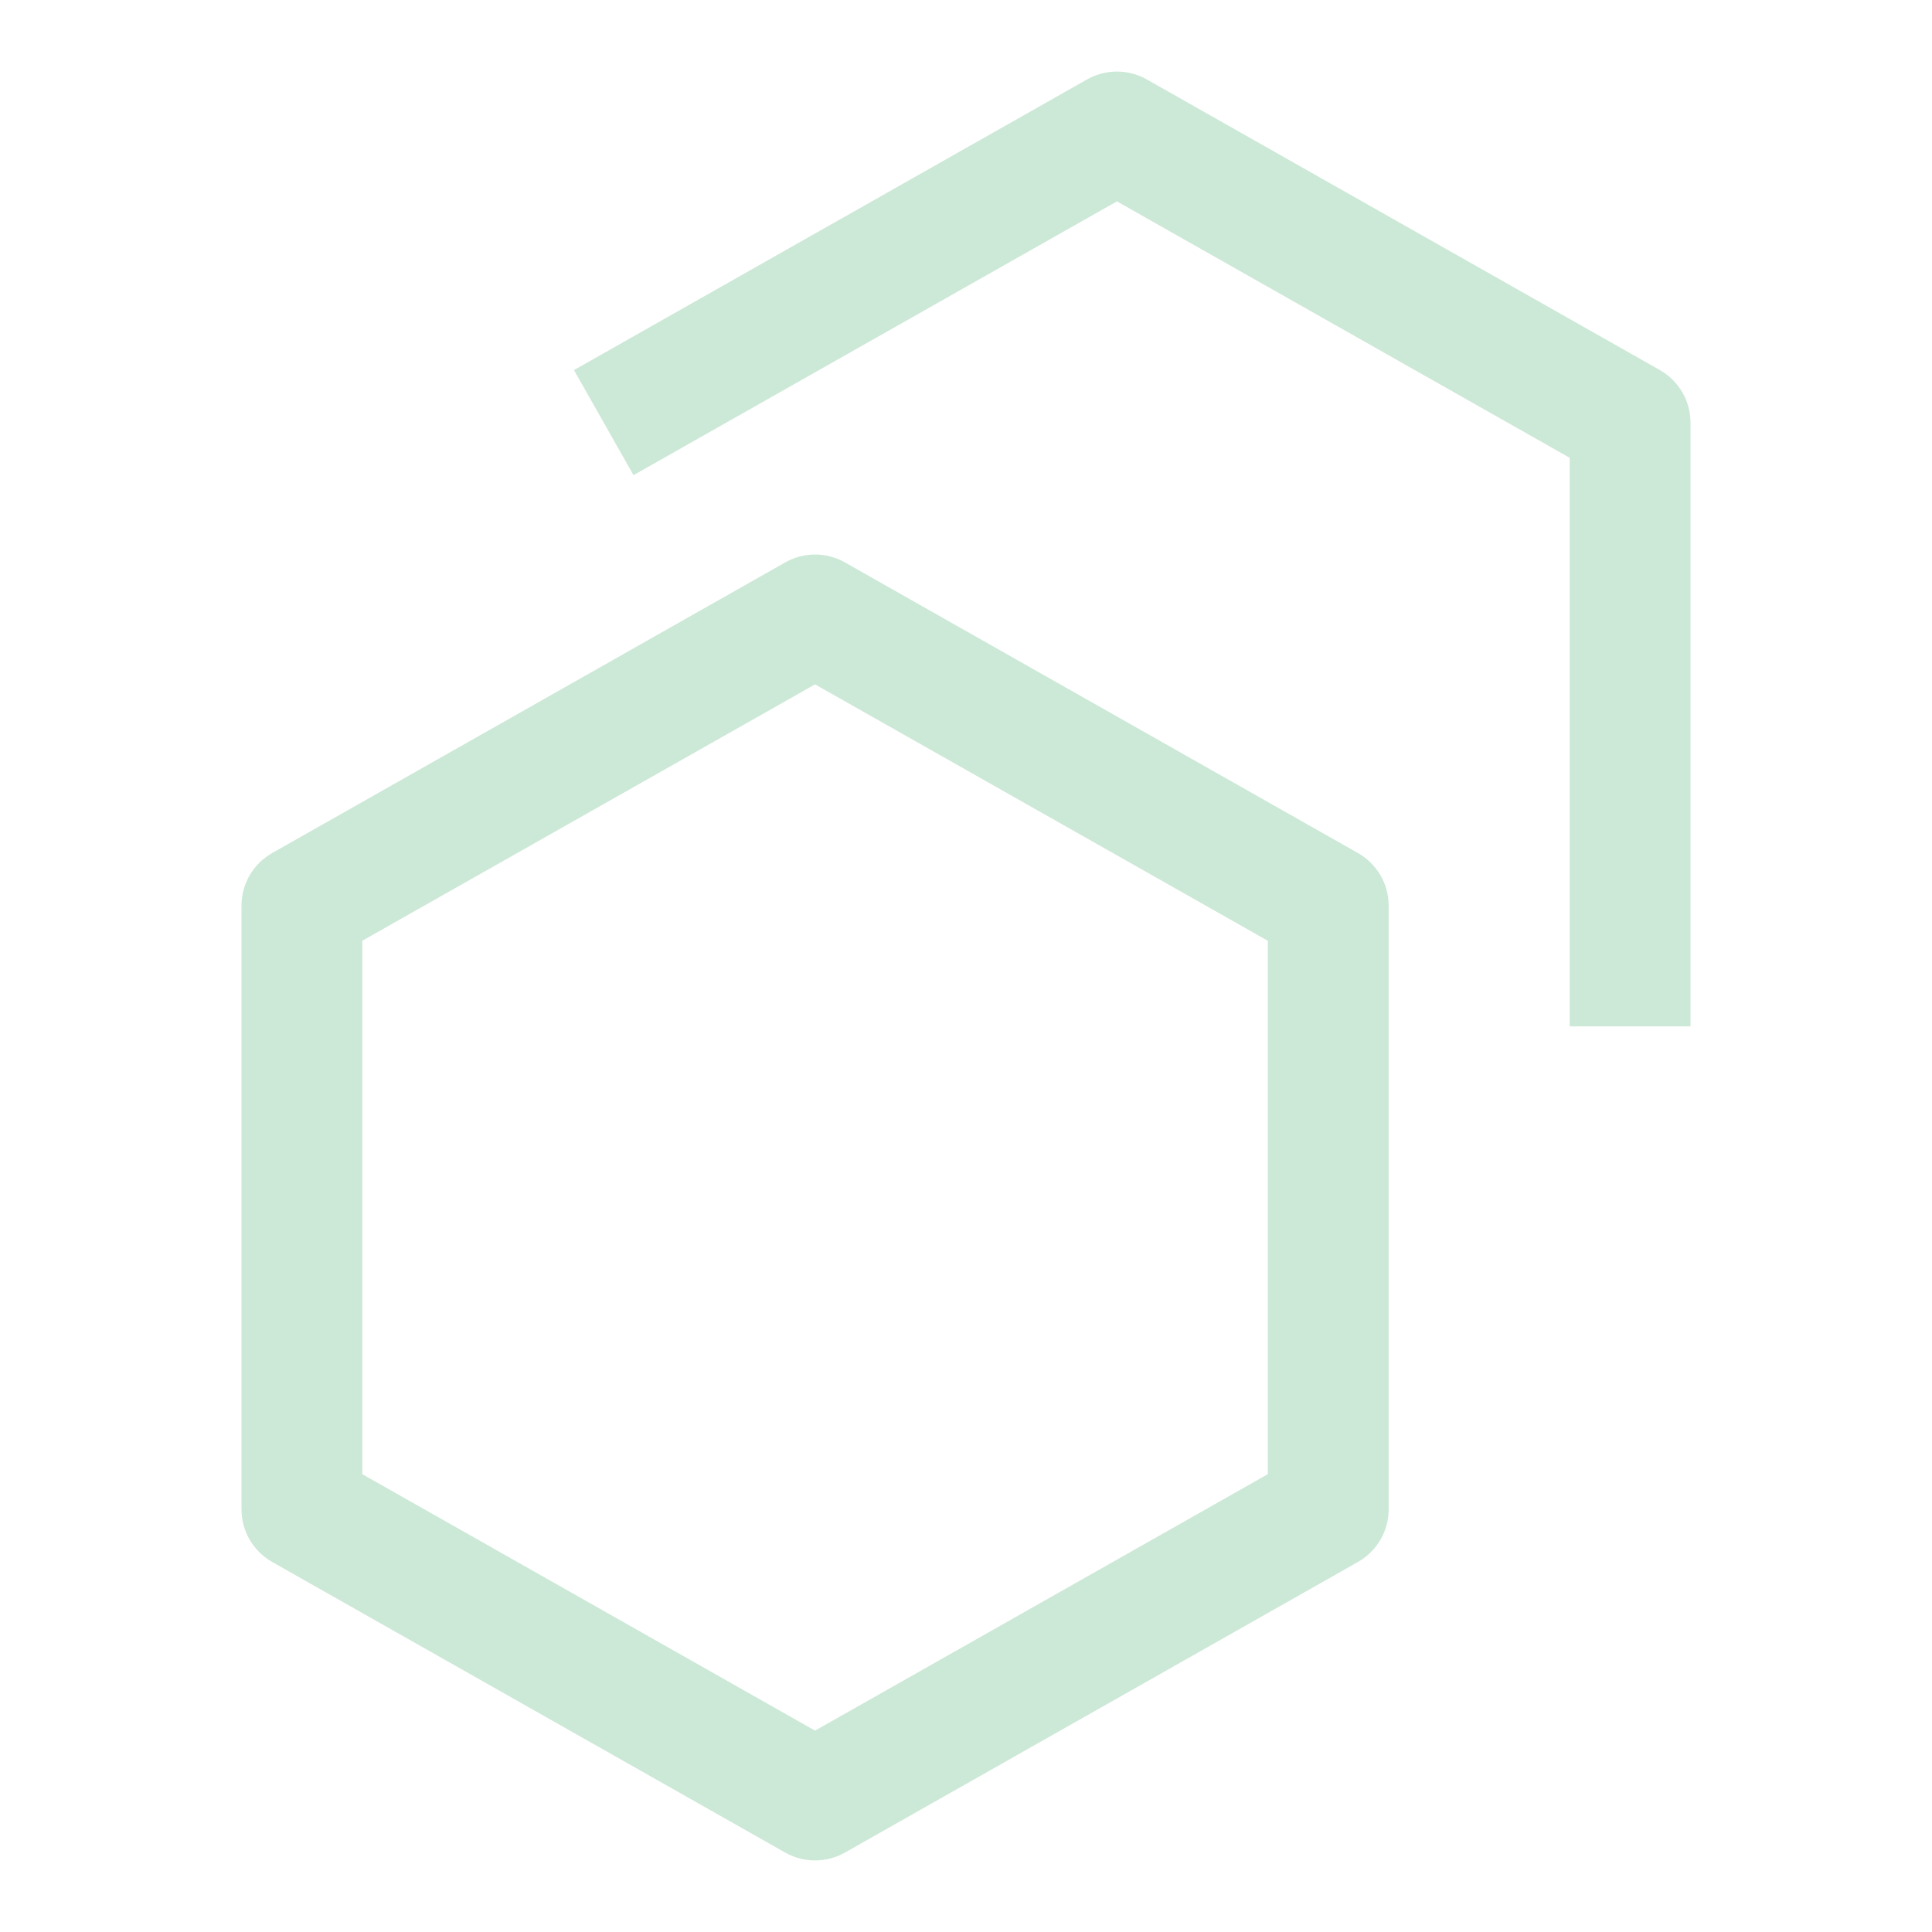 <svg width="45" height="45" viewBox="0 0 45 45" fill="none" xmlns="http://www.w3.org/2000/svg">
<g opacity="0.2">
<path d="M18.984 43.333C18.741 43.333 18.503 43.27 18.291 43.151L6.338 36.38C6.122 36.257 5.942 36.079 5.816 35.864C5.691 35.649 5.625 35.405 5.625 35.156V21.094C5.625 20.845 5.691 20.601 5.816 20.386C5.942 20.171 6.122 19.993 6.338 19.87L18.291 13.099C18.503 12.979 18.741 12.916 18.984 12.916C19.227 12.916 19.466 12.979 19.678 13.099L31.631 19.87C31.847 19.993 32.027 20.171 32.153 20.386C32.278 20.601 32.344 20.845 32.344 21.094V35.156C32.344 35.405 32.278 35.649 32.153 35.864C32.027 36.079 31.847 36.257 31.631 36.38L19.678 43.151C19.466 43.27 19.227 43.333 18.984 43.333ZM8.438 34.336L18.984 40.31L29.531 34.336V21.913L18.984 15.94L8.438 21.912V34.336Z" fill="#008C36"/>
<path d="M39.375 23.906H36.562V10.663L26.015 4.69L14.756 11.067L13.369 8.62L25.322 1.849C25.534 1.729 25.773 1.667 26.015 1.667C26.259 1.667 26.497 1.729 26.709 1.849L38.662 8.62C38.878 8.743 39.058 8.921 39.184 9.136C39.309 9.351 39.375 9.595 39.375 9.844V23.906Z" fill="#008C36"/>
</g>
</svg>

